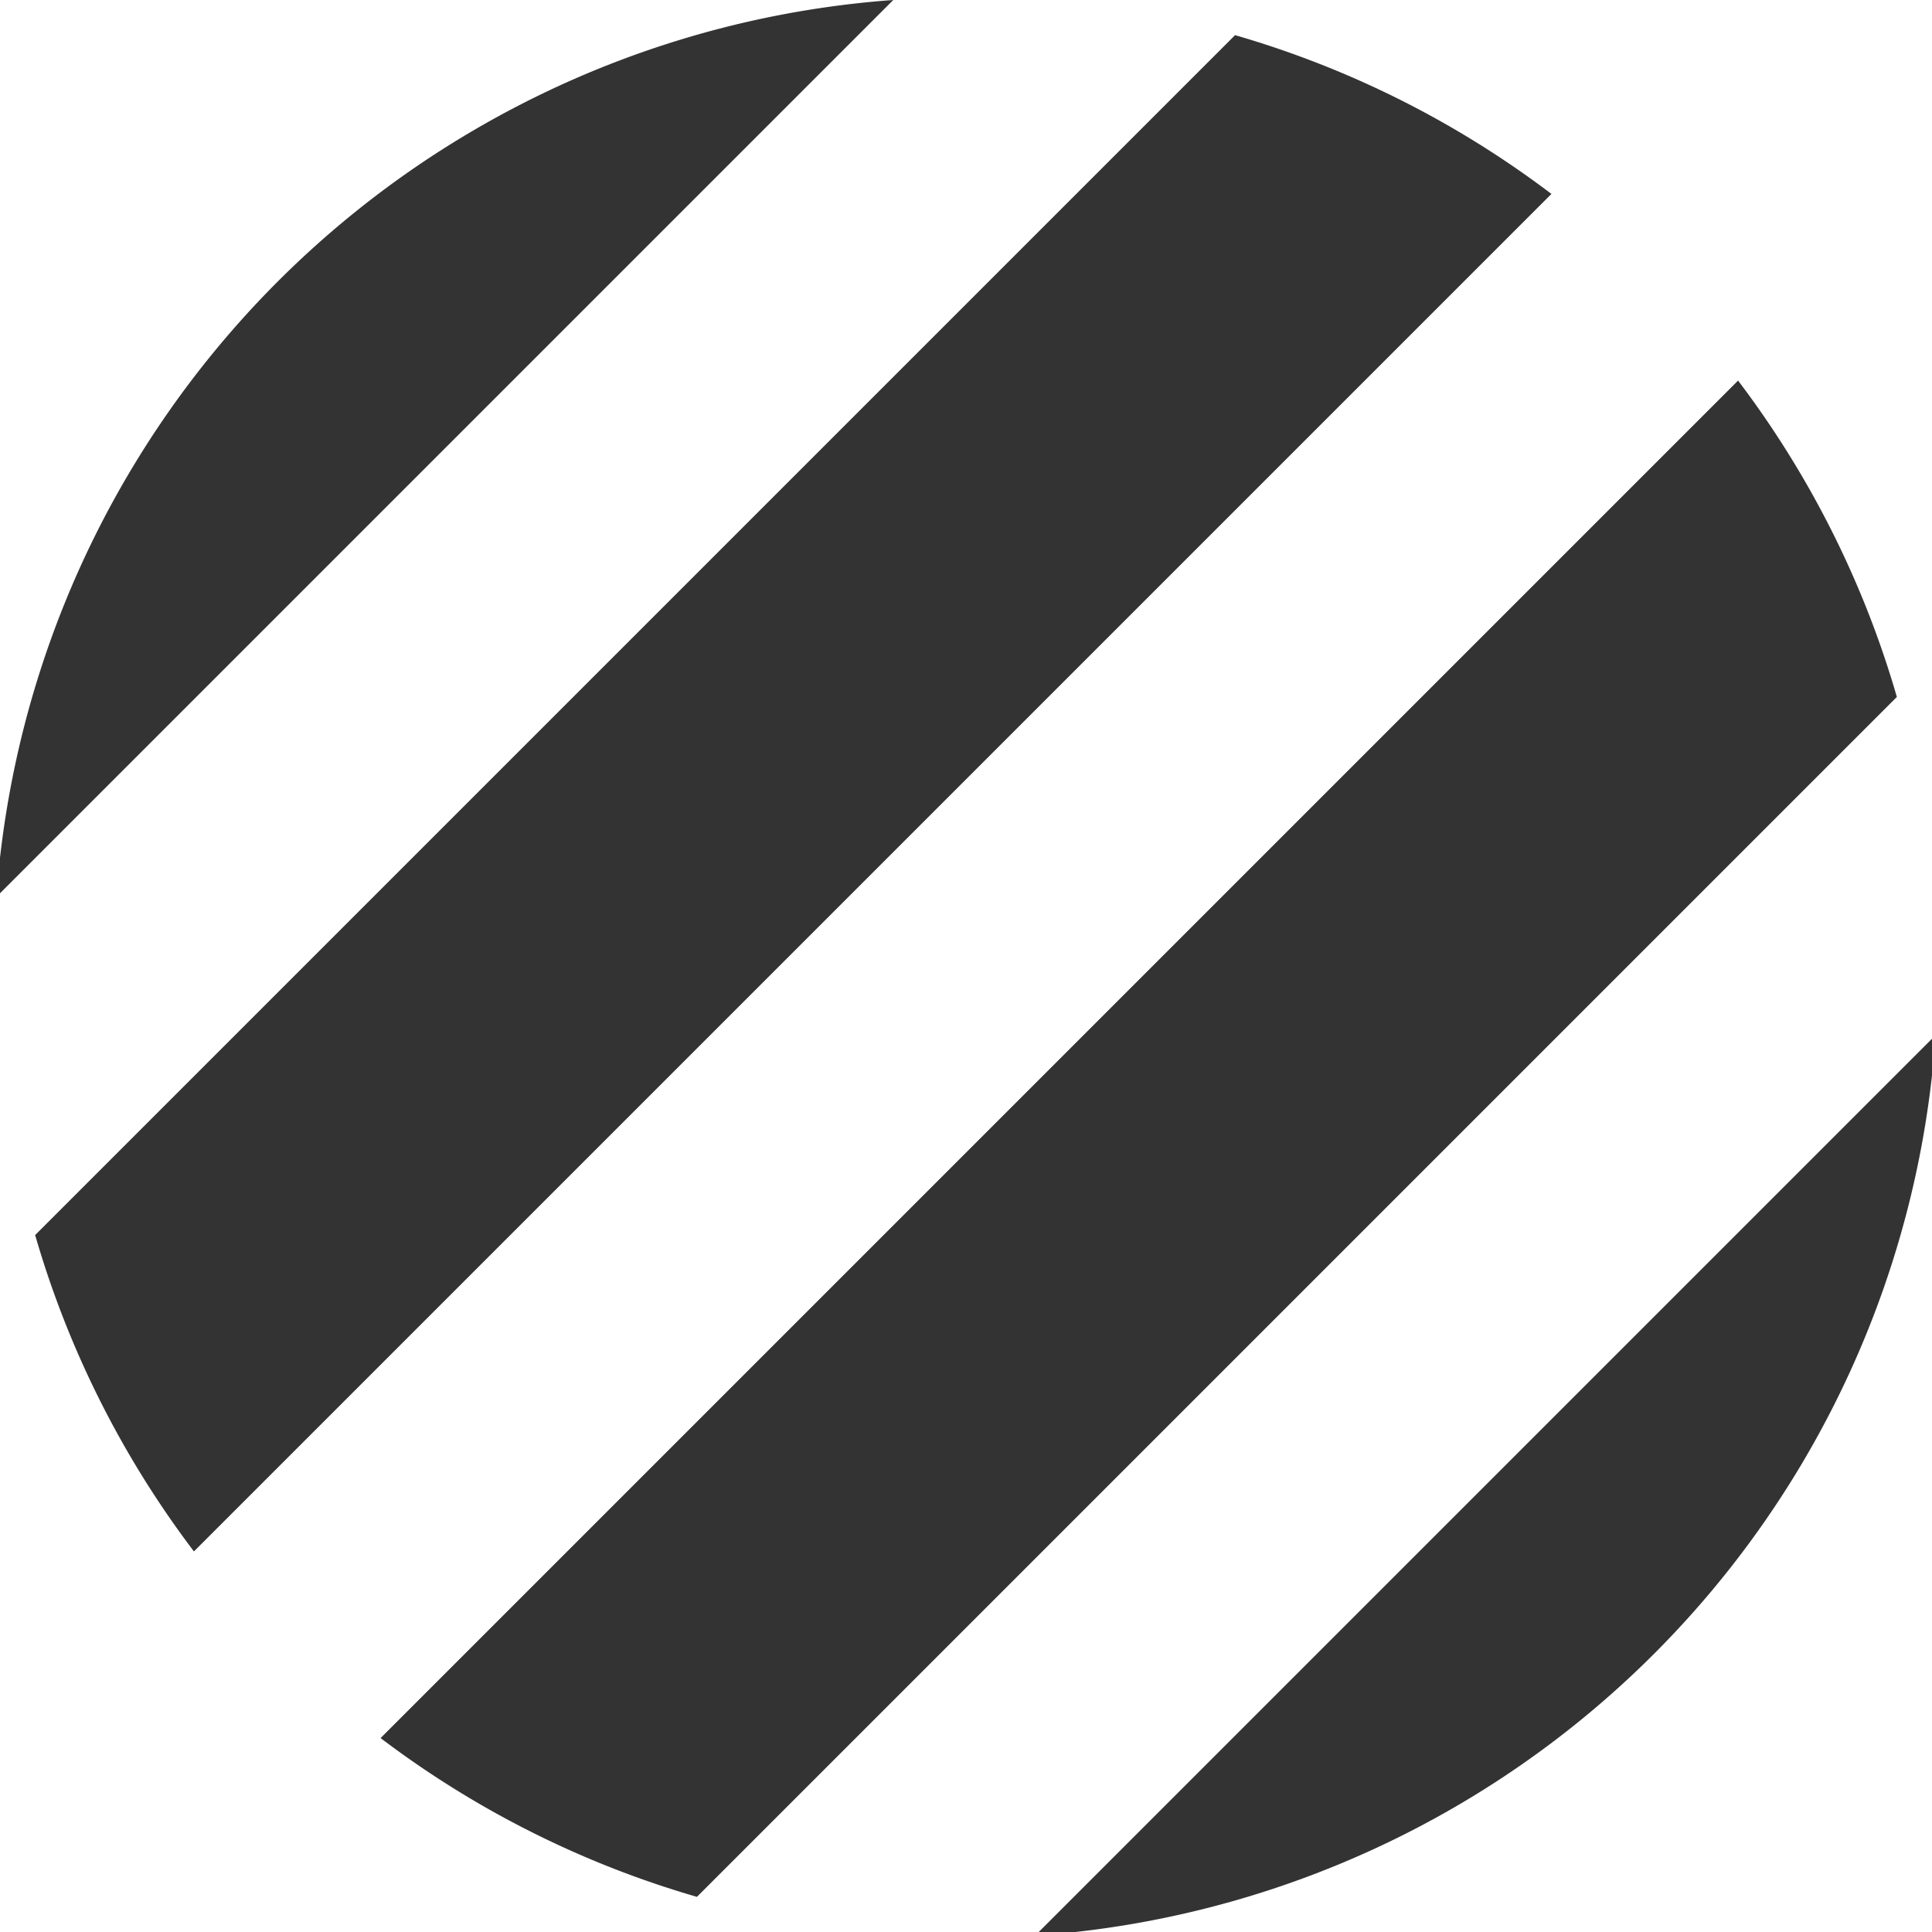 <svg xmlns="http://www.w3.org/2000/svg" viewBox="0 0 15.94 15.94">
  <title>parts_c</title>
  <g>
    <path d="M36.37,35.17l-11.2,11.2a8,8,0,0,0,2.61,1.31l9.9-9.9A8,8,0,0,0,36.37,35.17Z" transform="translate(-22.03 -32.03)" style="fill: #333"/>
    <path d="M32.22,32.32l-9.9,9.9a8,8,0,0,0,1.31,2.61l11.2-11.2A8,8,0,0,0,32.22,32.32Z" transform="translate(-22.03 -32.03)" style="fill: #333"/>
    <path d="M22,39.43l7.4-7.4A8,8,0,0,0,22,39.43Z" transform="translate(-22.03 -32.03)" style="fill: #333"/>
    <path d="M38,40.57,30.57,48A8,8,0,0,0,38,40.57Z" transform="translate(-22.03 -32.03)" style="fill: #333"/>
  </g>
</svg>
